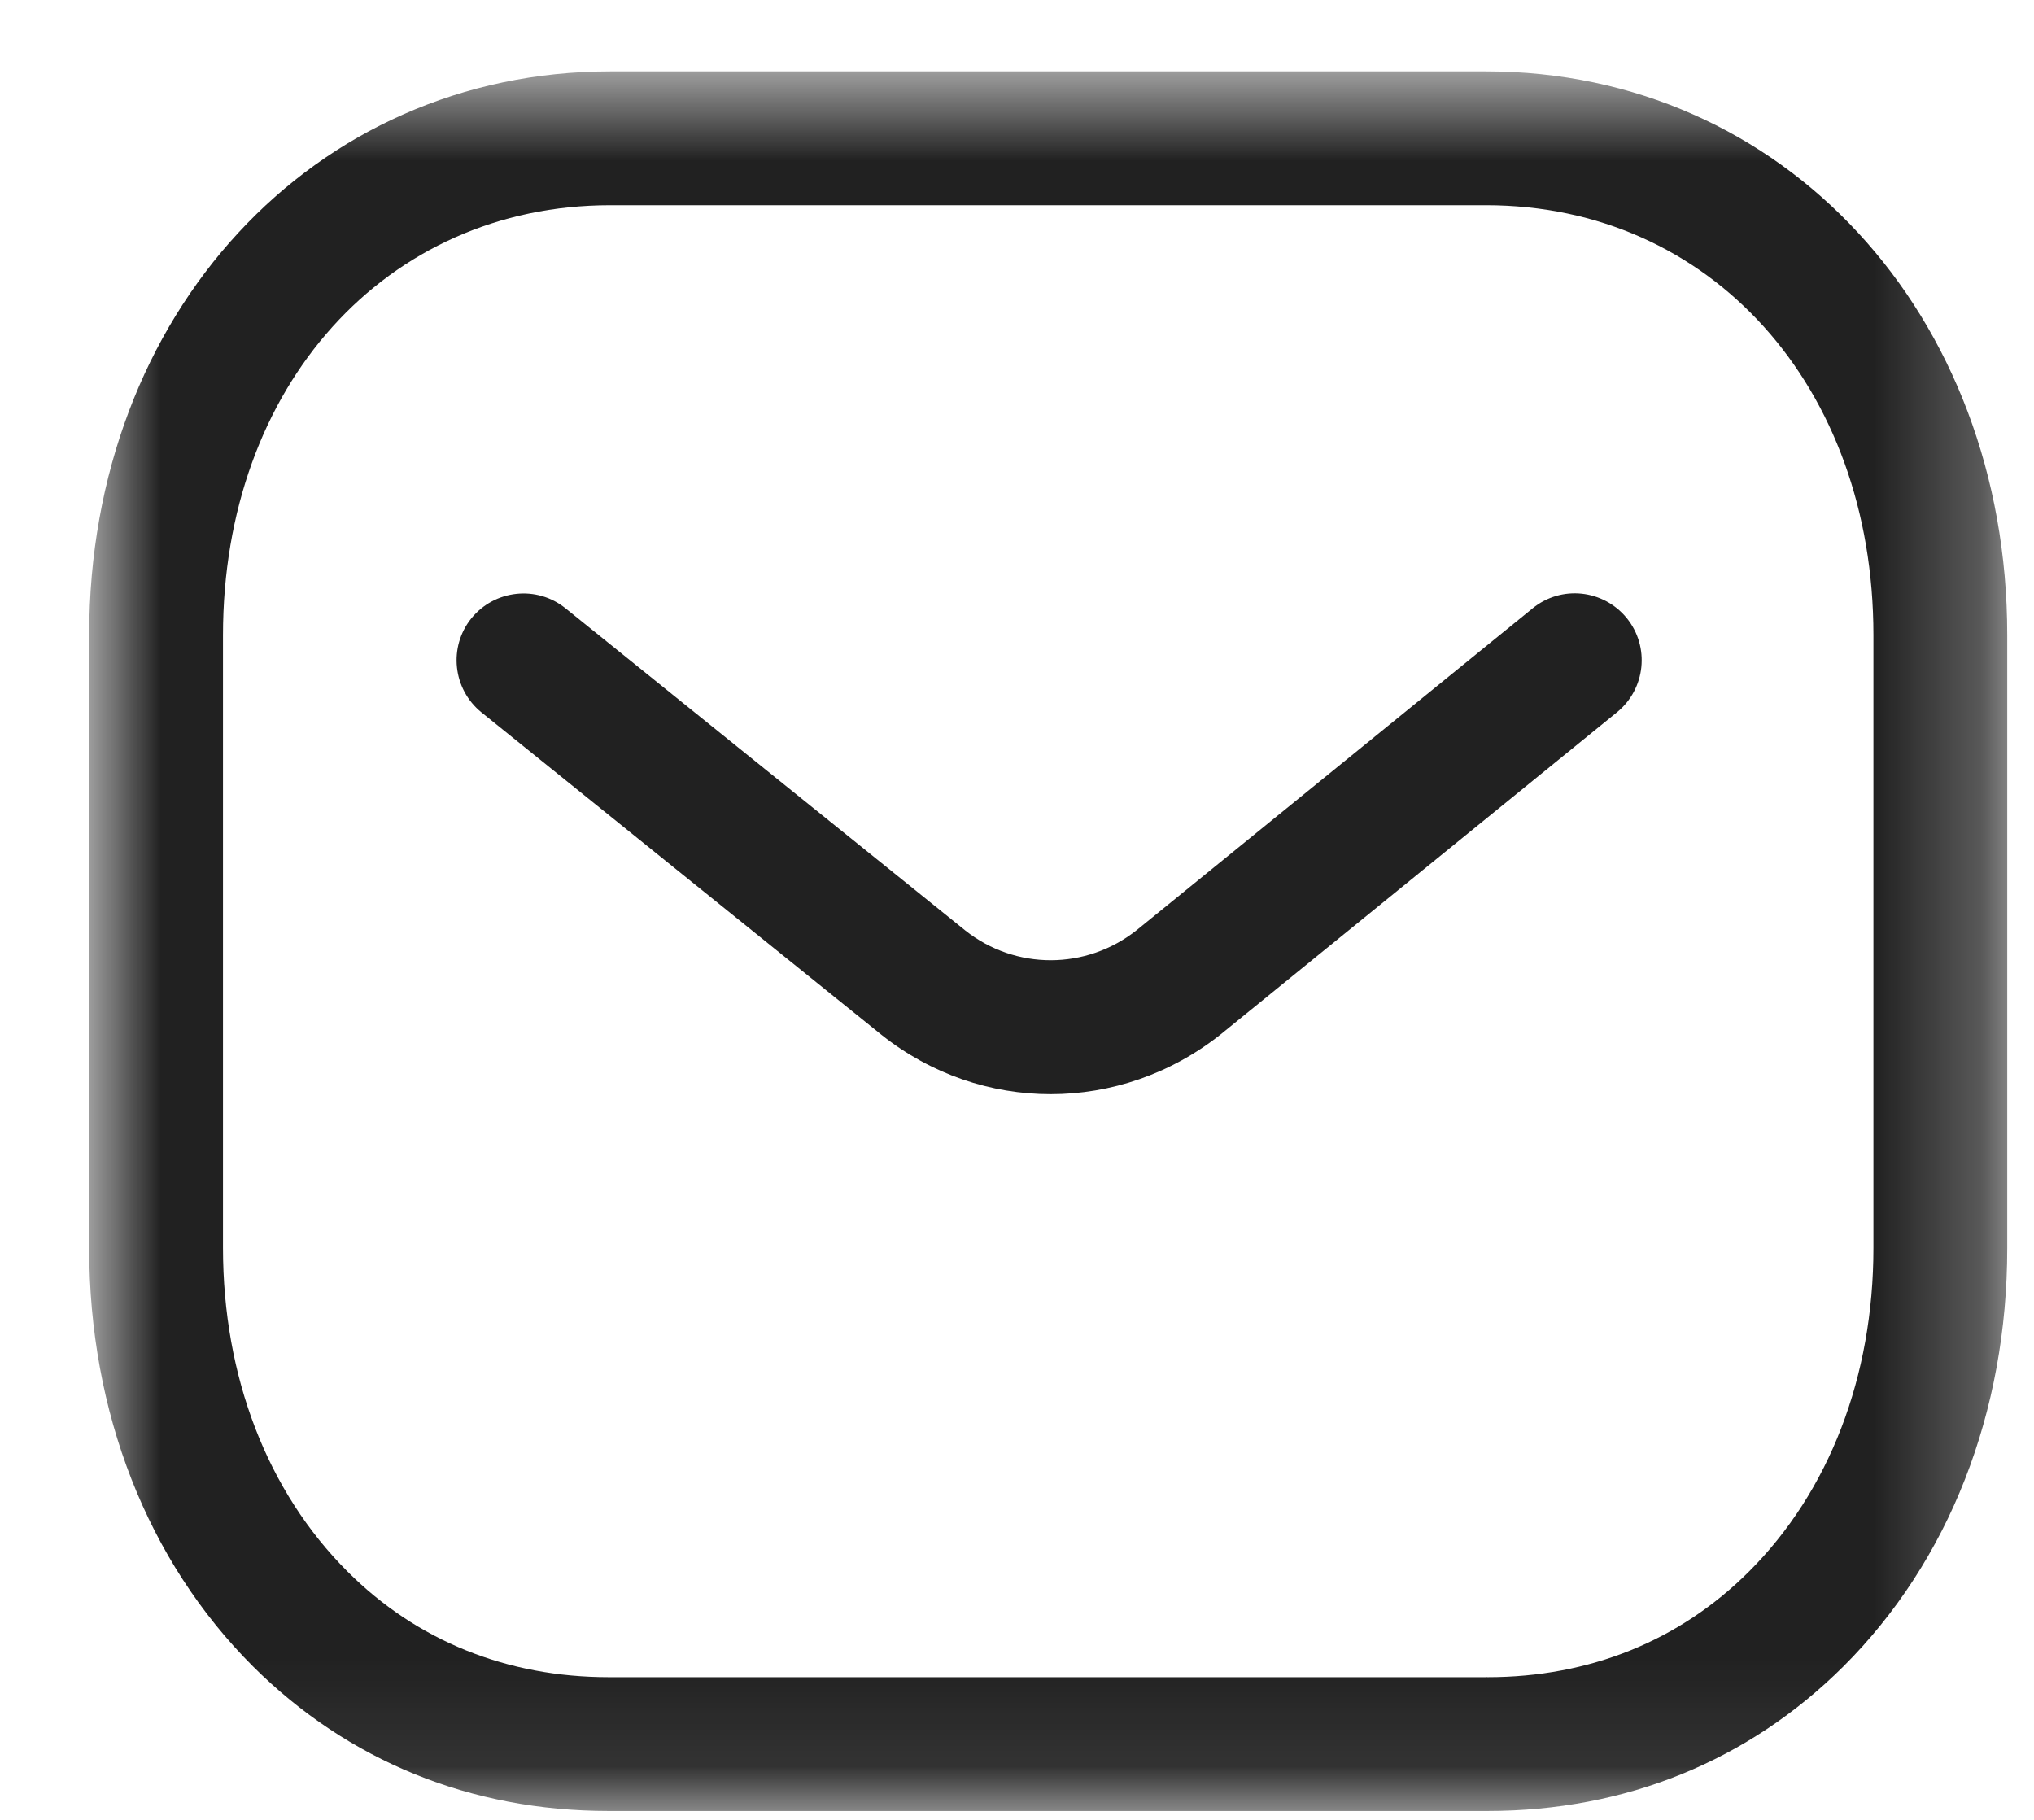 <svg width="19" height="17" viewBox="0 0 19 17" fill="none" xmlns="http://www.w3.org/2000/svg">
<path fill-rule="evenodd" clip-rule="evenodd" d="M9.814 10.221C9.257 10.221 8.701 10.037 8.236 9.668L4.498 6.655C4.229 6.438 4.187 6.044 4.403 5.776C4.621 5.508 5.014 5.466 5.282 5.682L9.017 8.692C9.486 9.063 10.147 9.063 10.619 8.688L14.316 5.683C14.584 5.464 14.977 5.506 15.196 5.774C15.413 6.042 15.372 6.435 15.105 6.653L11.402 9.663C10.933 10.035 10.373 10.221 9.814 10.221Z" fill="#212121"/>
<mask id="mask0_54637_2350" style="mask-type:luminance" maskUnits="userSpaceOnUse" x="0" y="0" width="19" height="17">
<path fill-rule="evenodd" clip-rule="evenodd" d="M0.833 0.667H18.75V16.917H0.833V0.667Z" fill="white"/>
</mask>
<g mask="url(#mask0_54637_2350)">
<path fill-rule="evenodd" clip-rule="evenodd" d="M5.699 15.667H13.882C13.884 15.665 13.891 15.667 13.896 15.667C14.847 15.667 15.69 15.327 16.337 14.681C17.087 13.933 17.5 12.859 17.5 11.657V5.933C17.5 3.606 15.978 1.917 13.882 1.917H5.701C3.605 1.917 2.083 3.606 2.083 5.933V11.657C2.083 12.859 2.497 13.933 3.247 14.681C3.893 15.327 4.737 15.667 5.687 15.667H5.699ZM5.685 16.917C4.399 16.917 3.251 16.45 2.364 15.567C1.377 14.582 0.833 13.193 0.833 11.657V5.933C0.833 2.931 2.926 0.667 5.701 0.667H13.882C16.657 0.667 18.75 2.931 18.75 5.933V11.657C18.75 13.193 18.207 14.582 17.219 15.567C16.333 16.449 15.184 16.917 13.896 16.917H13.882H5.701H5.685Z" fill="#212121"/>
</g>
</svg>
